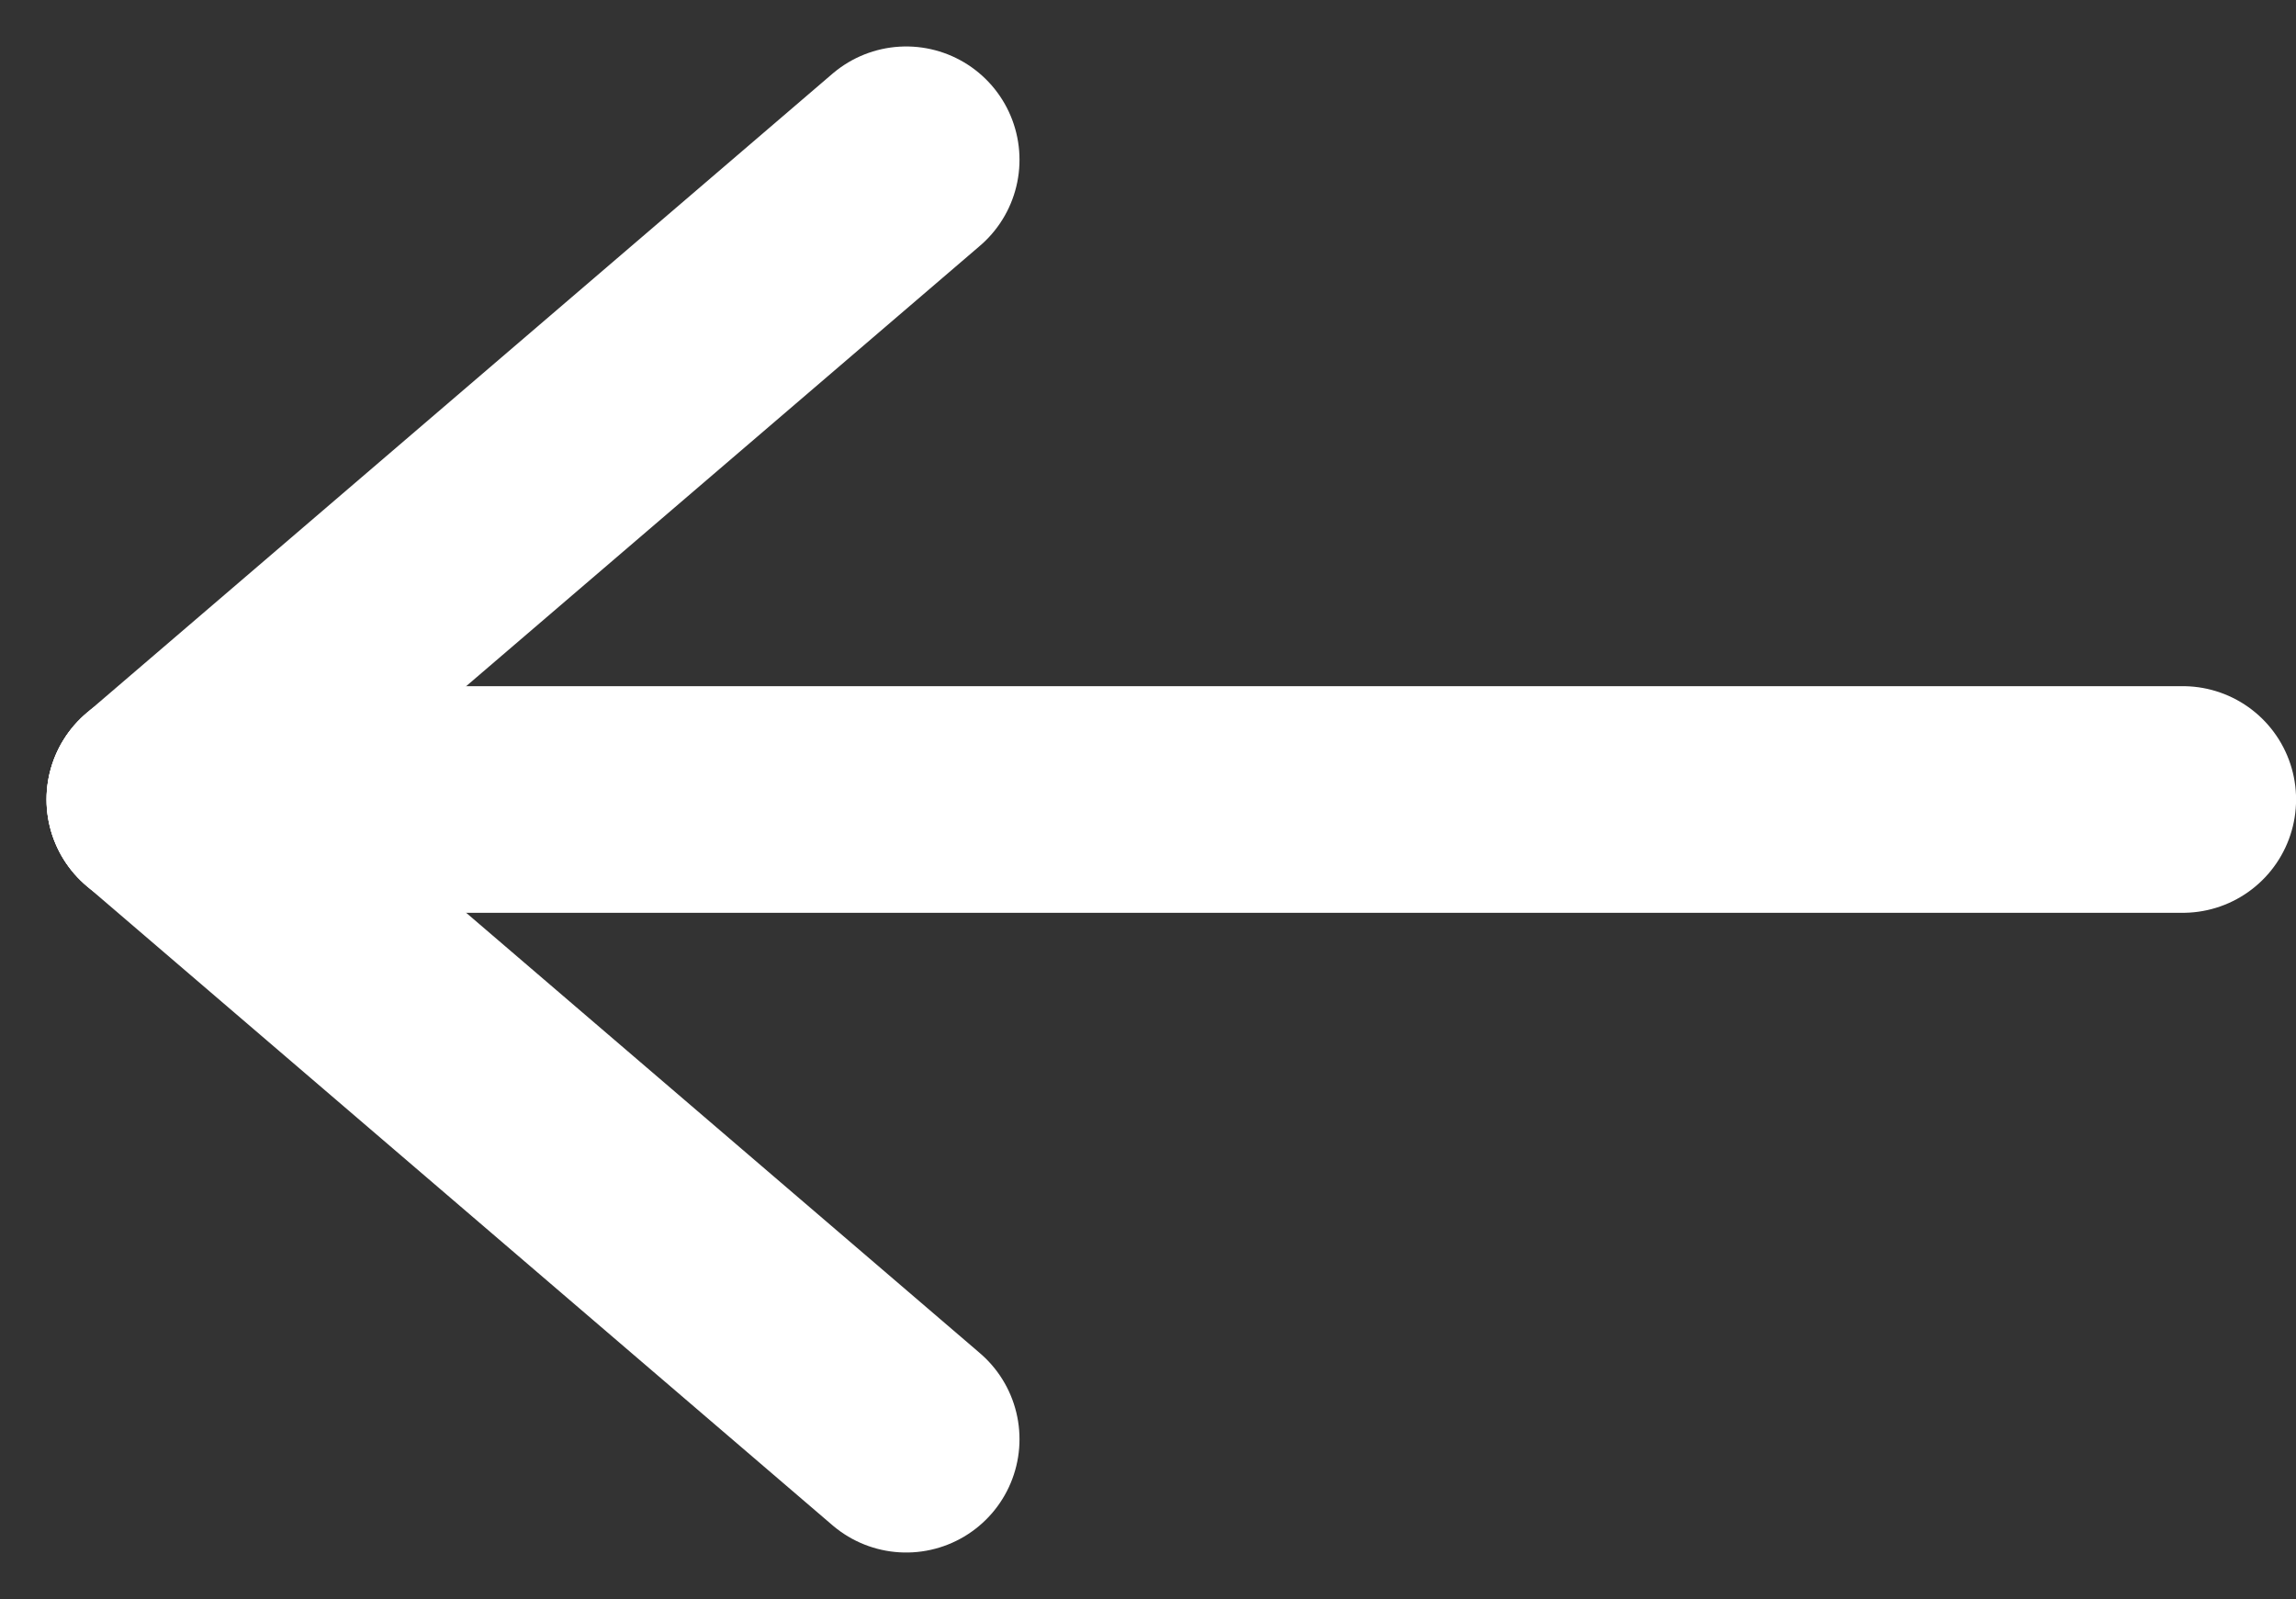 <svg xmlns="http://www.w3.org/2000/svg" width="30.394" height="21.167" viewBox="0 0 30.394 21.167">
  <rect x="0" y="0" width="30.394" height="21.167" fill="#333333" stroke="none"/>
  <g id="Group_576" data-name="Group 576" transform="translate(-1446.161 -924.917)">
    <path id="Path_1267" data-name="Path 1267" d="M26.779,0H0" transform="translate(1448.277 935.5)" fill="none" stroke="#fff" stroke-linecap="round" stroke-width="3"/>
    <g id="Component_57_1" data-name="Component 57 – 1" transform="translate(1448.277 927.032)">
      <line id="Line_315" data-name="Line 315" x1="9.88" y2="8.468" fill="none" stroke="#fff" stroke-linecap="round" stroke-width="3"/>
    </g>
    <line id="Line_316" data-name="Line 316" x1="9.88" y1="8.468" transform="translate(1448.277 935.5)" fill="none" stroke="#fff" stroke-linecap="round" stroke-width="3"/>
  </g>
</svg>

